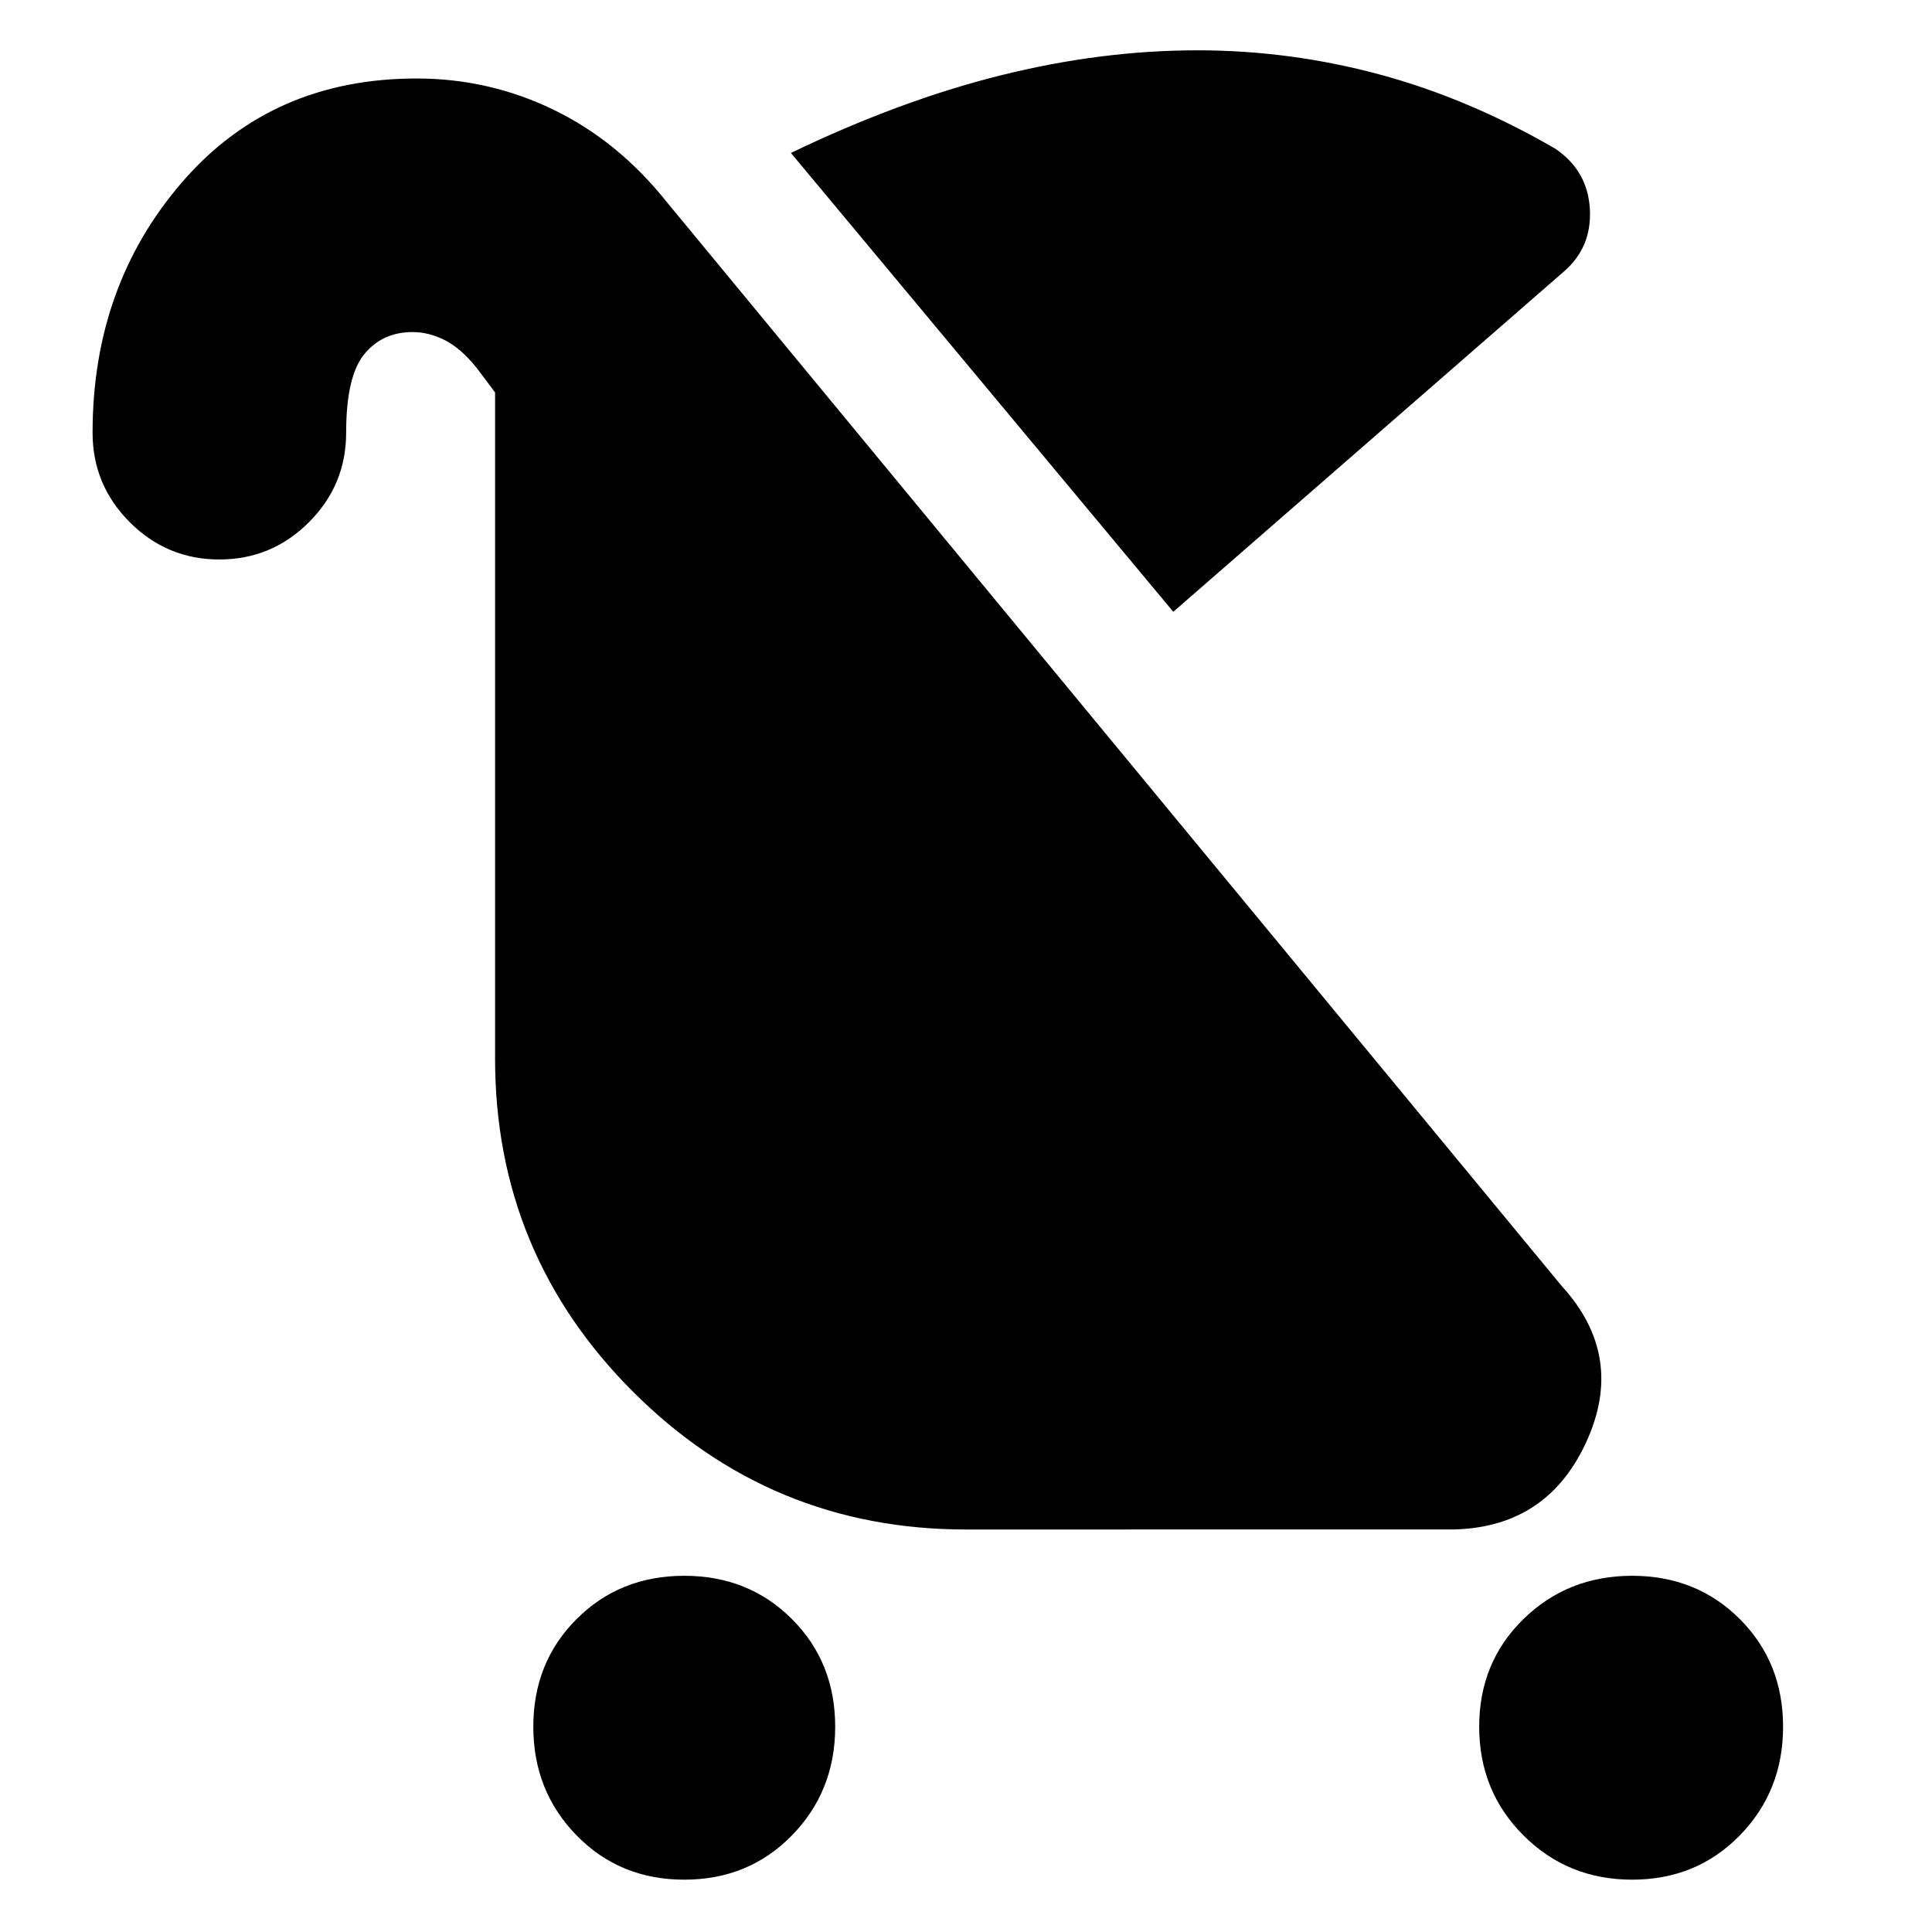 <svg xmlns="http://www.w3.org/2000/svg" height="24" viewBox="0 -960 960 960" width="24"><path d="M340-26q-32 0-53.5-22T265-102q0-32 21.5-53.5T340-177q32 0 53.5 21.5T415-102q0 32-21.5 54T340-26Zm471 0q-32 0-54-22t-22-54q0-32 22-53.5t54-21.5q32 0 53.5 21.5T886-102q0 32-21.5 54T811-26ZM583-656 393-884q54-26 104-38.5t98-12.5q46 0 90.5 12t87.5 37q16 11 17 30t-13 31L583-656Zm-474-26q-26 0-44.5-18.5T46-745q0-73 44.5-124.5T207-921q36 0 68 15.5t56 45.5l445 539q32 35 12 78t-68 43H480q-97 0-165.5-68.5T246-434v-331l-9-12q-8-10-16-14t-16-4q-15 0-24 11t-9 39q0 26-18.5 44.5T109-682Z"/></svg>